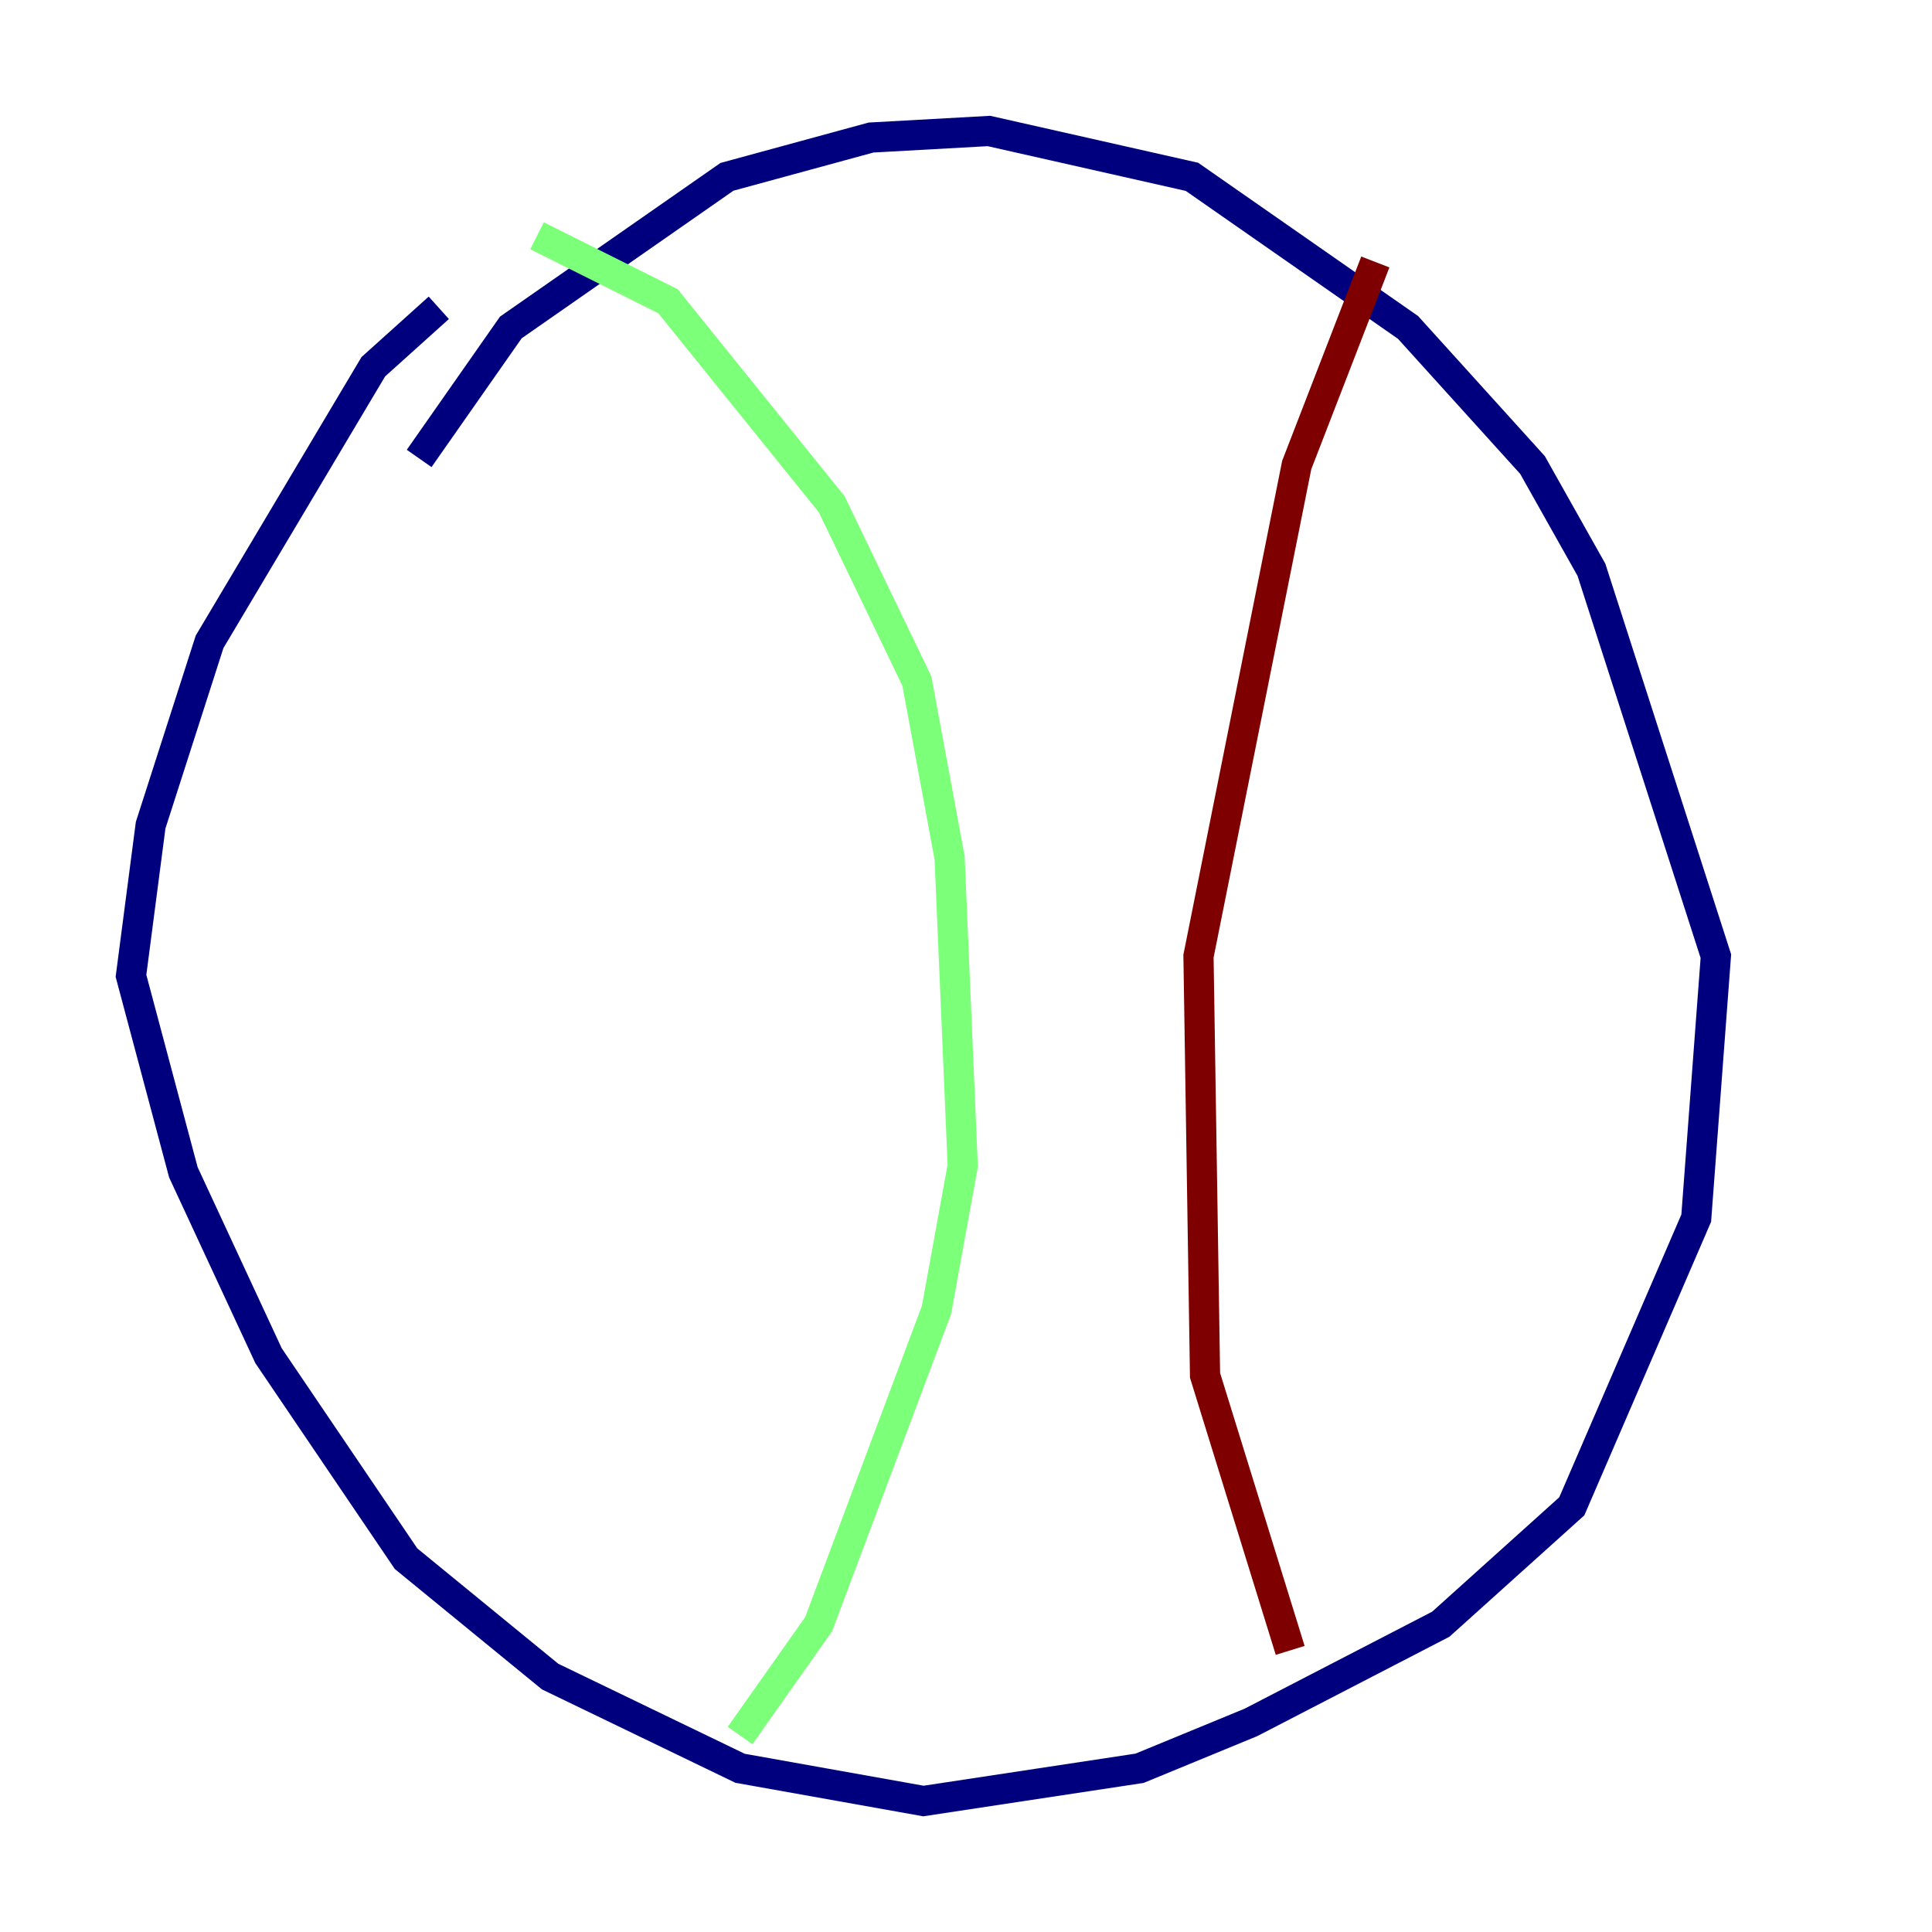 <?xml version="1.0" encoding="utf-8" ?>
<svg baseProfile="tiny" height="128" version="1.2" viewBox="0,0,128,128" width="128" xmlns="http://www.w3.org/2000/svg" xmlns:ev="http://www.w3.org/2001/xml-events" xmlns:xlink="http://www.w3.org/1999/xlink"><defs /><polyline fill="none" points="27.77,30.373 33.844,21.695 48.163,11.715 57.709,9.112 65.519,8.678 78.969,11.715 93.288,21.695 101.532,30.807 105.437,37.749 113.681,63.349 112.38,80.705 104.136,99.797 95.458,107.607 82.875,114.115 75.498,117.153 61.18,119.322 49.031,117.153 36.447,111.078 26.902,103.268 17.79,89.817 12.149,77.668 8.678,64.651 9.98,54.671 13.885,42.522 24.732,24.298 29.071,20.393" stroke="#00007f" stroke-width="2" /><polyline fill="none" points="35.58,15.62 44.258,19.959 55.105,33.41 60.746,45.125 62.915,56.841 63.783,77.234 62.047,86.78 54.237,107.607 49.031,114.983" stroke="#7cff79" stroke-width="2" /><polyline fill="none" points="91.119,17.356 85.912,30.807 79.403,63.349 79.837,91.119 85.478,109.342" stroke="#7f0000" stroke-width="2" /></svg>